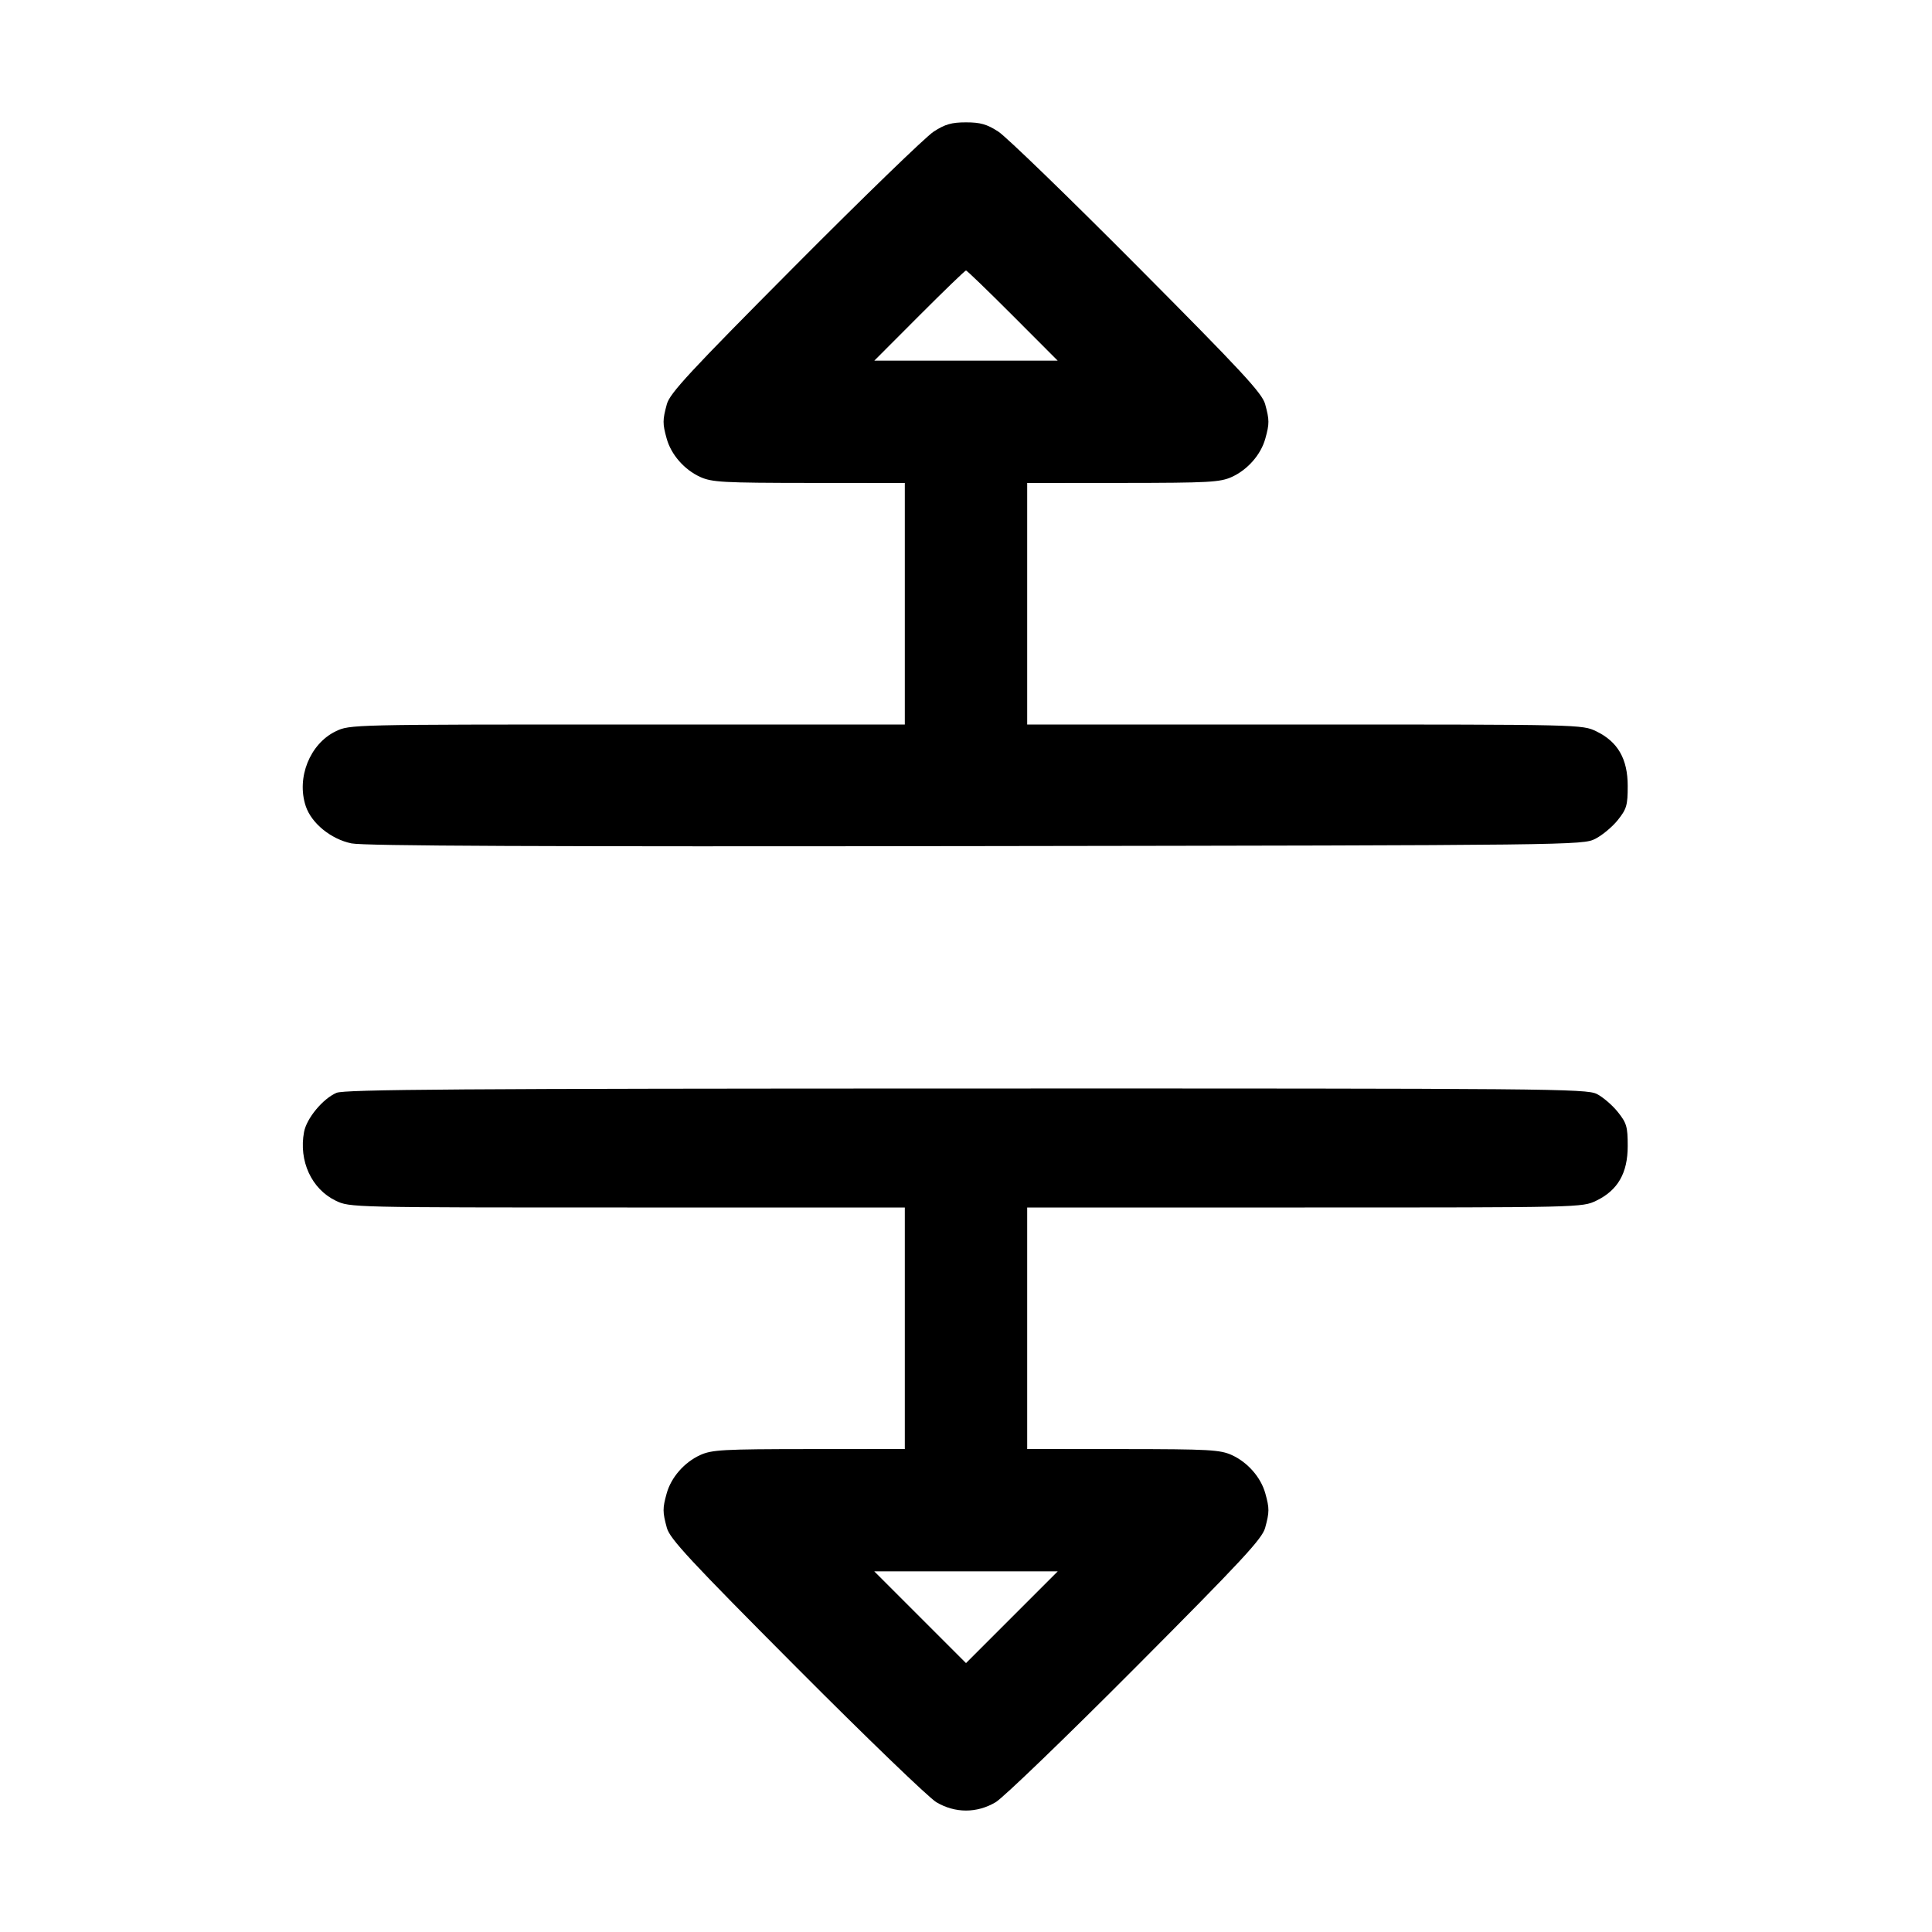 <svg fill="currentColor" viewBox="0 0 256 256" xmlns="http://www.w3.org/2000/svg"><path d="M123.710 17.443 C 122.667 18.119,114.391 26.135,105.320 35.256 C 91.418 49.235,88.754 52.108,88.363 53.547 C 87.788 55.656,87.786 56.129,88.339 58.120 C 88.928 60.243,90.678 62.242,92.782 63.198 C 94.330 63.901,95.808 63.982,107.200 63.991 L 119.893 64.000 119.893 80.000 L 119.893 96.000 83.121 96.000 C 46.521 96.000,46.341 96.004,44.480 96.905 C 41.063 98.559,39.265 103.038,40.508 106.802 C 41.258 109.077,43.846 111.190,46.571 111.754 C 48.204 112.093,71.726 112.195,129.280 112.113 C 208.748 112.001,209.727 111.990,211.386 111.147 C 212.310 110.677,213.654 109.556,214.373 108.654 C 215.539 107.190,215.680 106.705,215.680 104.143 C 215.680 100.561,214.373 98.286,211.520 96.905 C 209.659 96.004,209.479 96.000,172.879 96.000 L 136.107 96.000 136.107 80.000 L 136.107 64.000 148.800 63.991 C 160.192 63.982,161.670 63.901,163.218 63.198 C 165.322 62.242,167.072 60.243,167.661 58.120 C 168.214 56.129,168.212 55.656,167.637 53.547 C 167.246 52.108,164.582 49.235,150.680 35.256 C 141.609 26.135,133.333 18.119,132.290 17.443 C 130.773 16.460,129.914 16.213,128.000 16.213 C 126.086 16.213,125.227 16.460,123.710 17.443 M134.187 41.813 L 140.149 47.787 128.000 47.787 L 115.851 47.787 121.813 41.813 C 125.092 38.528,127.876 35.840,128.000 35.840 C 128.124 35.840,130.908 38.528,134.187 41.813 M44.579 144.808 C 42.767 145.597,40.628 148.182,40.288 149.991 C 39.568 153.832,41.278 157.545,44.480 159.095 C 46.341 159.996,46.521 160.000,83.121 160.000 L 119.893 160.000 119.893 176.000 L 119.893 192.000 107.200 192.009 C 95.808 192.018,94.330 192.099,92.782 192.802 C 90.678 193.758,88.928 195.757,88.339 197.880 C 87.786 199.871,87.788 200.343,88.363 202.453 C 88.754 203.893,91.436 206.780,105.534 220.938 C 114.722 230.166,123.063 238.204,124.068 238.801 C 126.555 240.276,129.445 240.276,131.932 238.801 C 132.937 238.204,141.278 230.166,150.466 220.938 C 164.564 206.780,167.246 203.893,167.637 202.453 C 168.212 200.343,168.214 199.871,167.661 197.880 C 167.072 195.757,165.322 193.758,163.218 192.802 C 161.670 192.099,160.192 192.018,148.800 192.009 L 136.107 192.000 136.107 176.000 L 136.107 160.000 172.879 160.000 C 209.479 160.000,209.659 159.996,211.520 159.095 C 214.373 157.714,215.680 155.439,215.680 151.857 C 215.680 149.292,215.540 148.811,214.370 147.346 C 213.649 146.444,212.401 145.371,211.596 144.961 C 210.218 144.258,205.371 144.216,128.000 144.231 C 61.084 144.244,45.628 144.351,44.579 144.808 M134.078 214.291 L 128.000 220.370 121.922 214.291 L 115.844 208.213 128.000 208.213 L 140.156 208.213 134.078 214.291 " stroke="none" fill-rule="evenodd"></path></svg>
